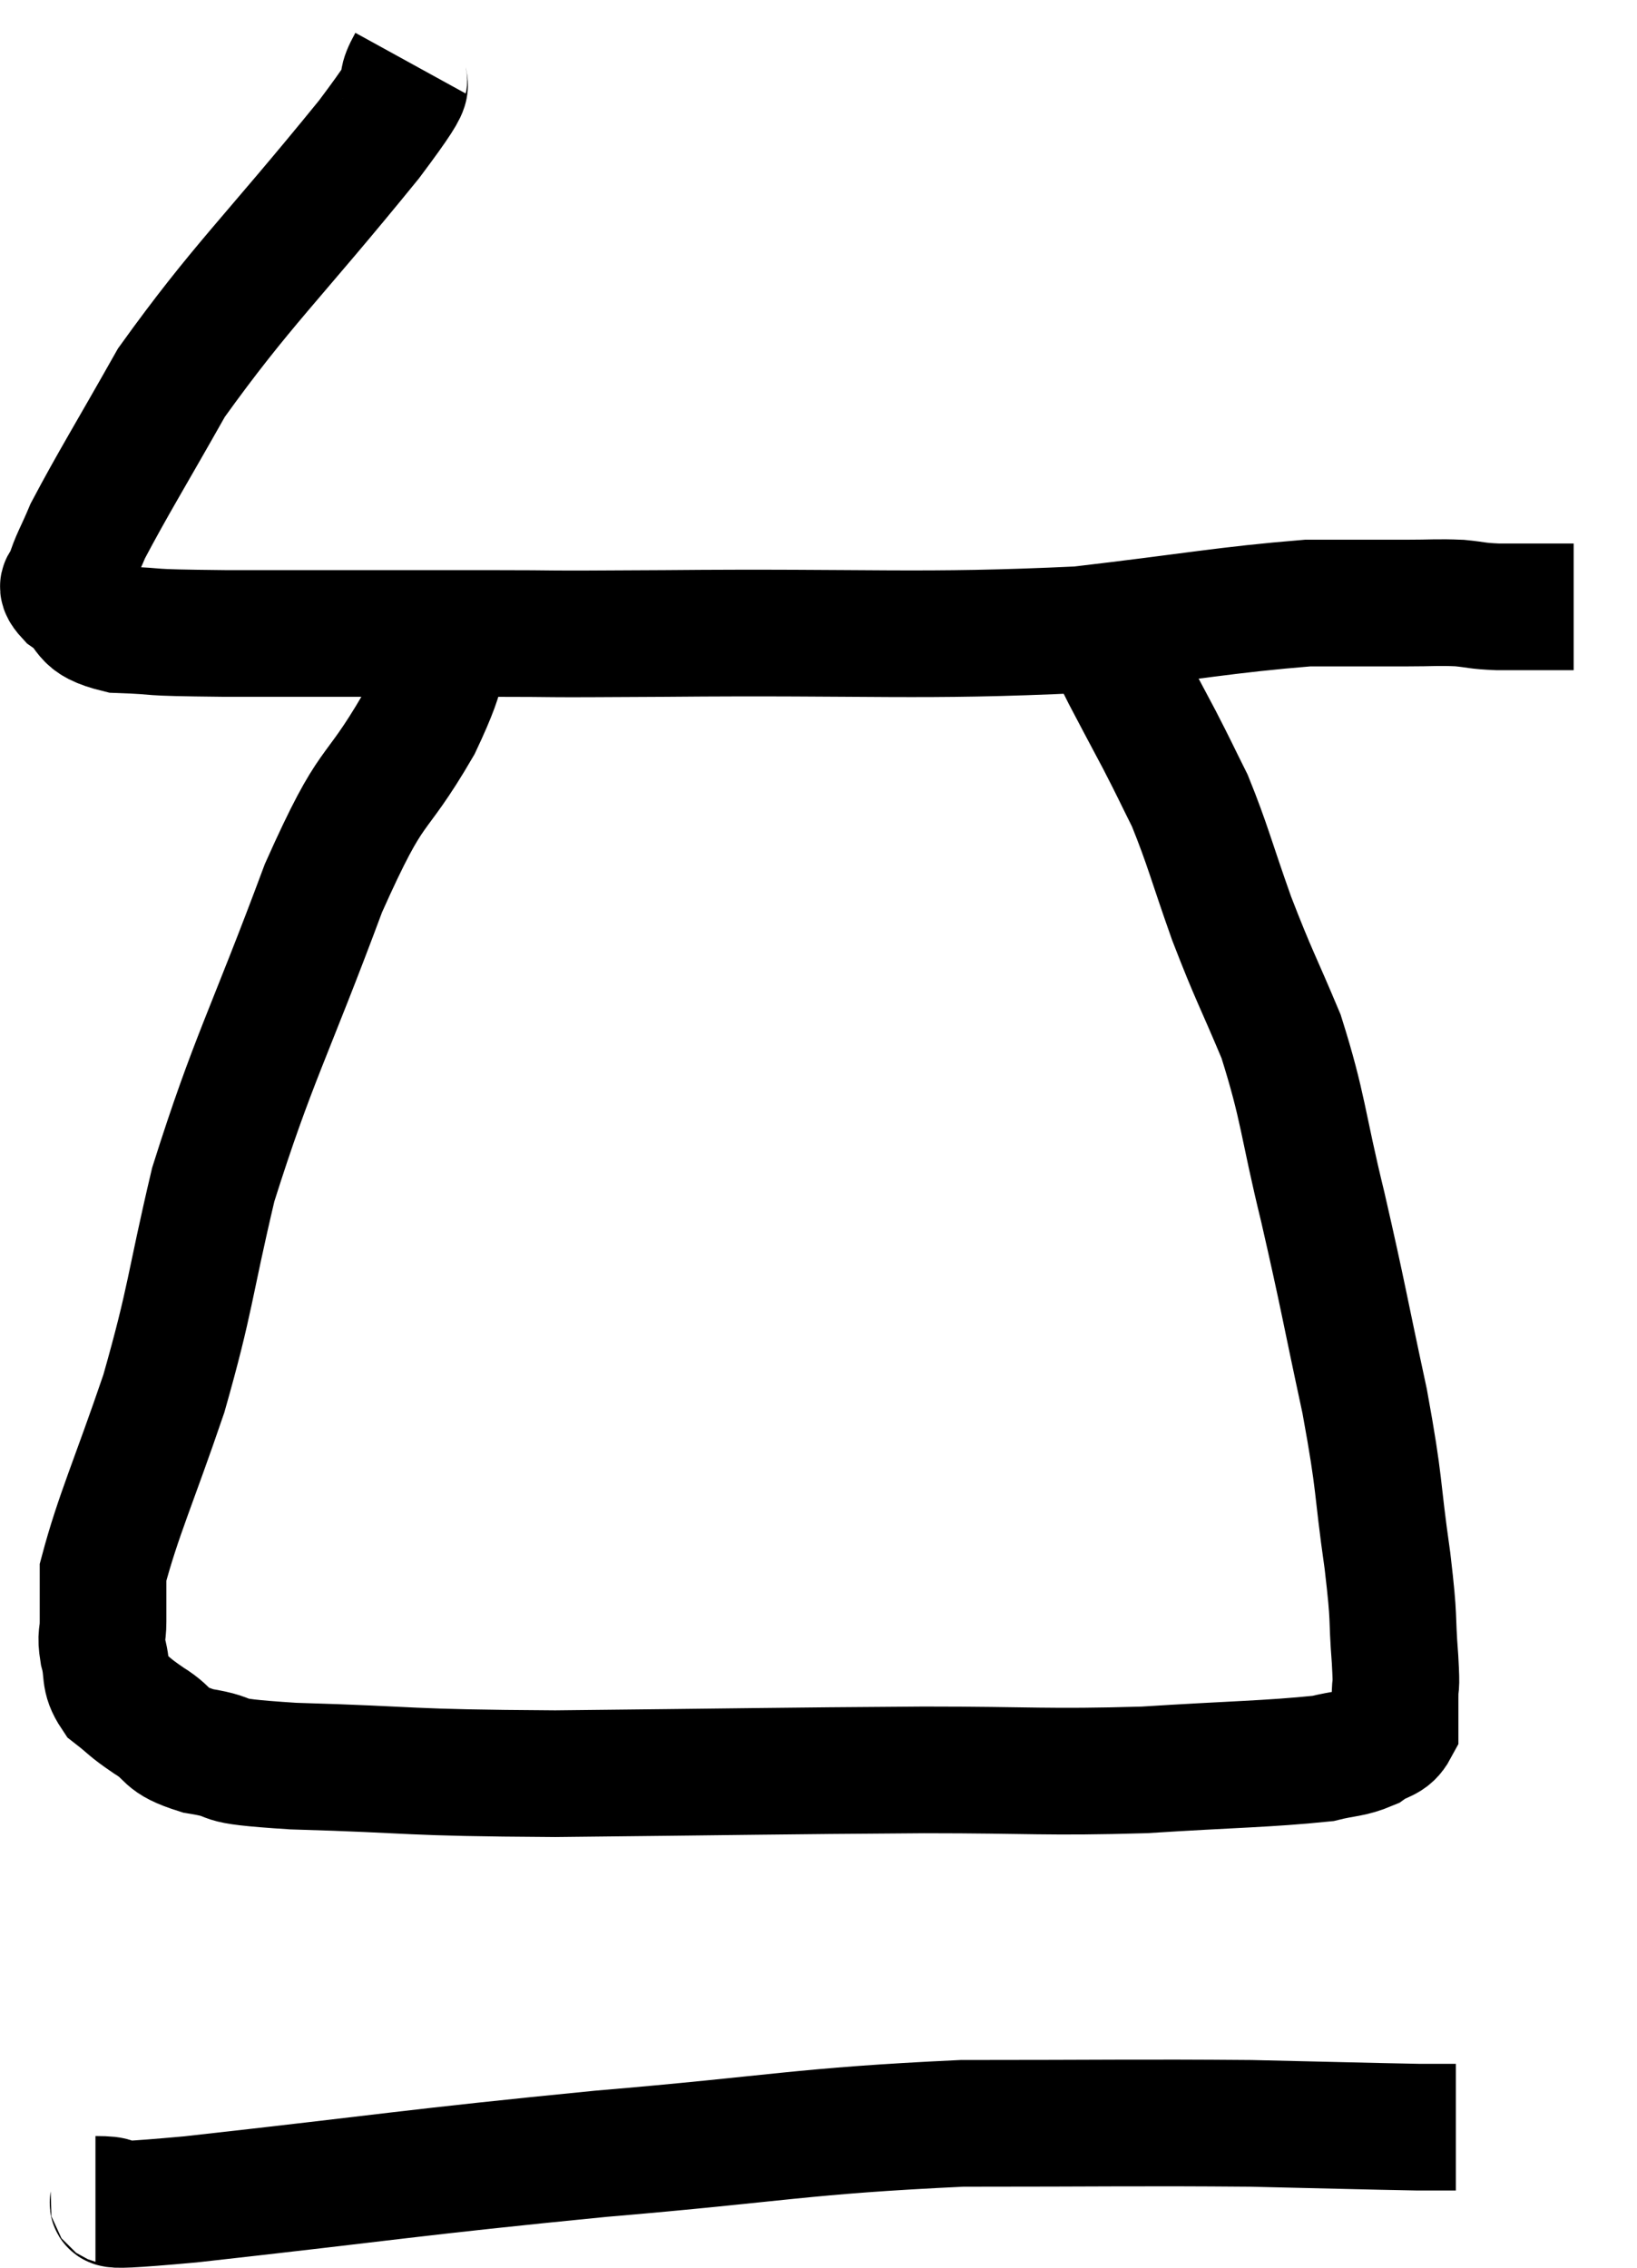 <svg xmlns="http://www.w3.org/2000/svg" viewBox="9.893 1.94 25.847 35.8" width="25.847" height="35.8"><path d="M 16.38 2.94 C 16.05 3.54, 16.665 2.88, 15.72 4.14 C 14.16 6.06, 13.71 6.435, 12.6 7.98 C 11.94 9.15, 11.685 9.555, 11.28 10.32 C 11.13 10.68, 11.055 10.785, 10.98 11.04 C 10.98 11.19, 10.785 11.13, 10.98 11.34 C 11.37 11.61, 11.145 11.73, 11.76 11.88 C 12.6 11.91, 11.985 11.925, 13.44 11.94 C 15.51 11.94, 15.84 11.94, 17.58 11.94 C 18.99 11.94, 18.06 11.955, 20.4 11.94 C 23.67 11.91, 24.405 12, 26.94 11.88 C 28.74 11.67, 29.25 11.565, 30.54 11.46 C 31.32 11.46, 31.5 11.46, 32.1 11.46 C 32.52 11.46, 32.58 11.445, 32.94 11.46 C 33.24 11.49, 33.195 11.505, 33.54 11.52 C 33.93 11.52, 34.02 11.52, 34.32 11.52 C 34.53 11.52, 34.635 11.52, 34.74 11.52 L 34.74 11.52" fill="none" stroke="black" stroke-width="2"></path><path d="M 17.04 11.64 C 16.77 12.51, 17.01 12.3, 16.5 13.38 C 15.75 14.67, 15.81 14.145, 15 15.96 C 14.13 18.3, 13.89 18.645, 13.26 20.64 C 12.87 22.29, 12.915 22.41, 12.48 23.94 C 12 25.35, 11.76 25.86, 11.52 26.76 C 11.52 27.15, 11.52 27.225, 11.52 27.54 C 11.52 27.78, 11.475 27.735, 11.52 28.02 C 11.61 28.35, 11.52 28.41, 11.7 28.68 C 11.97 28.89, 11.91 28.875, 12.24 29.1 C 12.63 29.34, 12.45 29.4, 13.02 29.58 C 13.77 29.7, 13.11 29.73, 14.52 29.82 C 16.59 29.88, 16.17 29.925, 18.66 29.94 C 21.57 29.91, 22.155 29.895, 24.48 29.88 C 26.22 29.88, 26.385 29.925, 27.96 29.88 C 29.37 29.79, 29.895 29.79, 30.78 29.7 C 31.14 29.61, 31.215 29.64, 31.5 29.52 C 31.71 29.37, 31.815 29.415, 31.92 29.22 C 31.92 28.98, 31.92 29.01, 31.92 28.74 C 31.92 28.44, 31.95 28.68, 31.92 28.14 C 31.86 27.36, 31.92 27.6, 31.8 26.58 C 31.62 25.32, 31.695 25.455, 31.44 24.06 C 31.11 22.53, 31.11 22.44, 30.78 21 C 30.45 19.65, 30.48 19.44, 30.12 18.3 C 29.73 17.37, 29.7 17.37, 29.34 16.44 C 29.01 15.51, 28.965 15.285, 28.68 14.58 C 28.44 14.1, 28.455 14.115, 28.2 13.62 C 27.93 13.11, 27.84 12.945, 27.66 12.6 C 27.57 12.42, 27.525 12.33, 27.48 12.24 L 27.48 12.24" fill="none" stroke="black" stroke-width="2"></path><path d="M 11.4 36.66 C 12.15 36.66, 10.905 36.84, 12.9 36.66 C 16.14 36.3, 16.335 36.24, 19.38 35.94 C 22.23 35.7, 22.515 35.58, 25.08 35.46 C 27.36 35.46, 27.84 35.445, 29.64 35.46 C 30.96 35.49, 31.47 35.505, 32.28 35.52 C 32.58 35.52, 32.73 35.52, 32.88 35.52 L 32.88 35.52" fill="none" stroke="black" stroke-width="2"></path></svg>